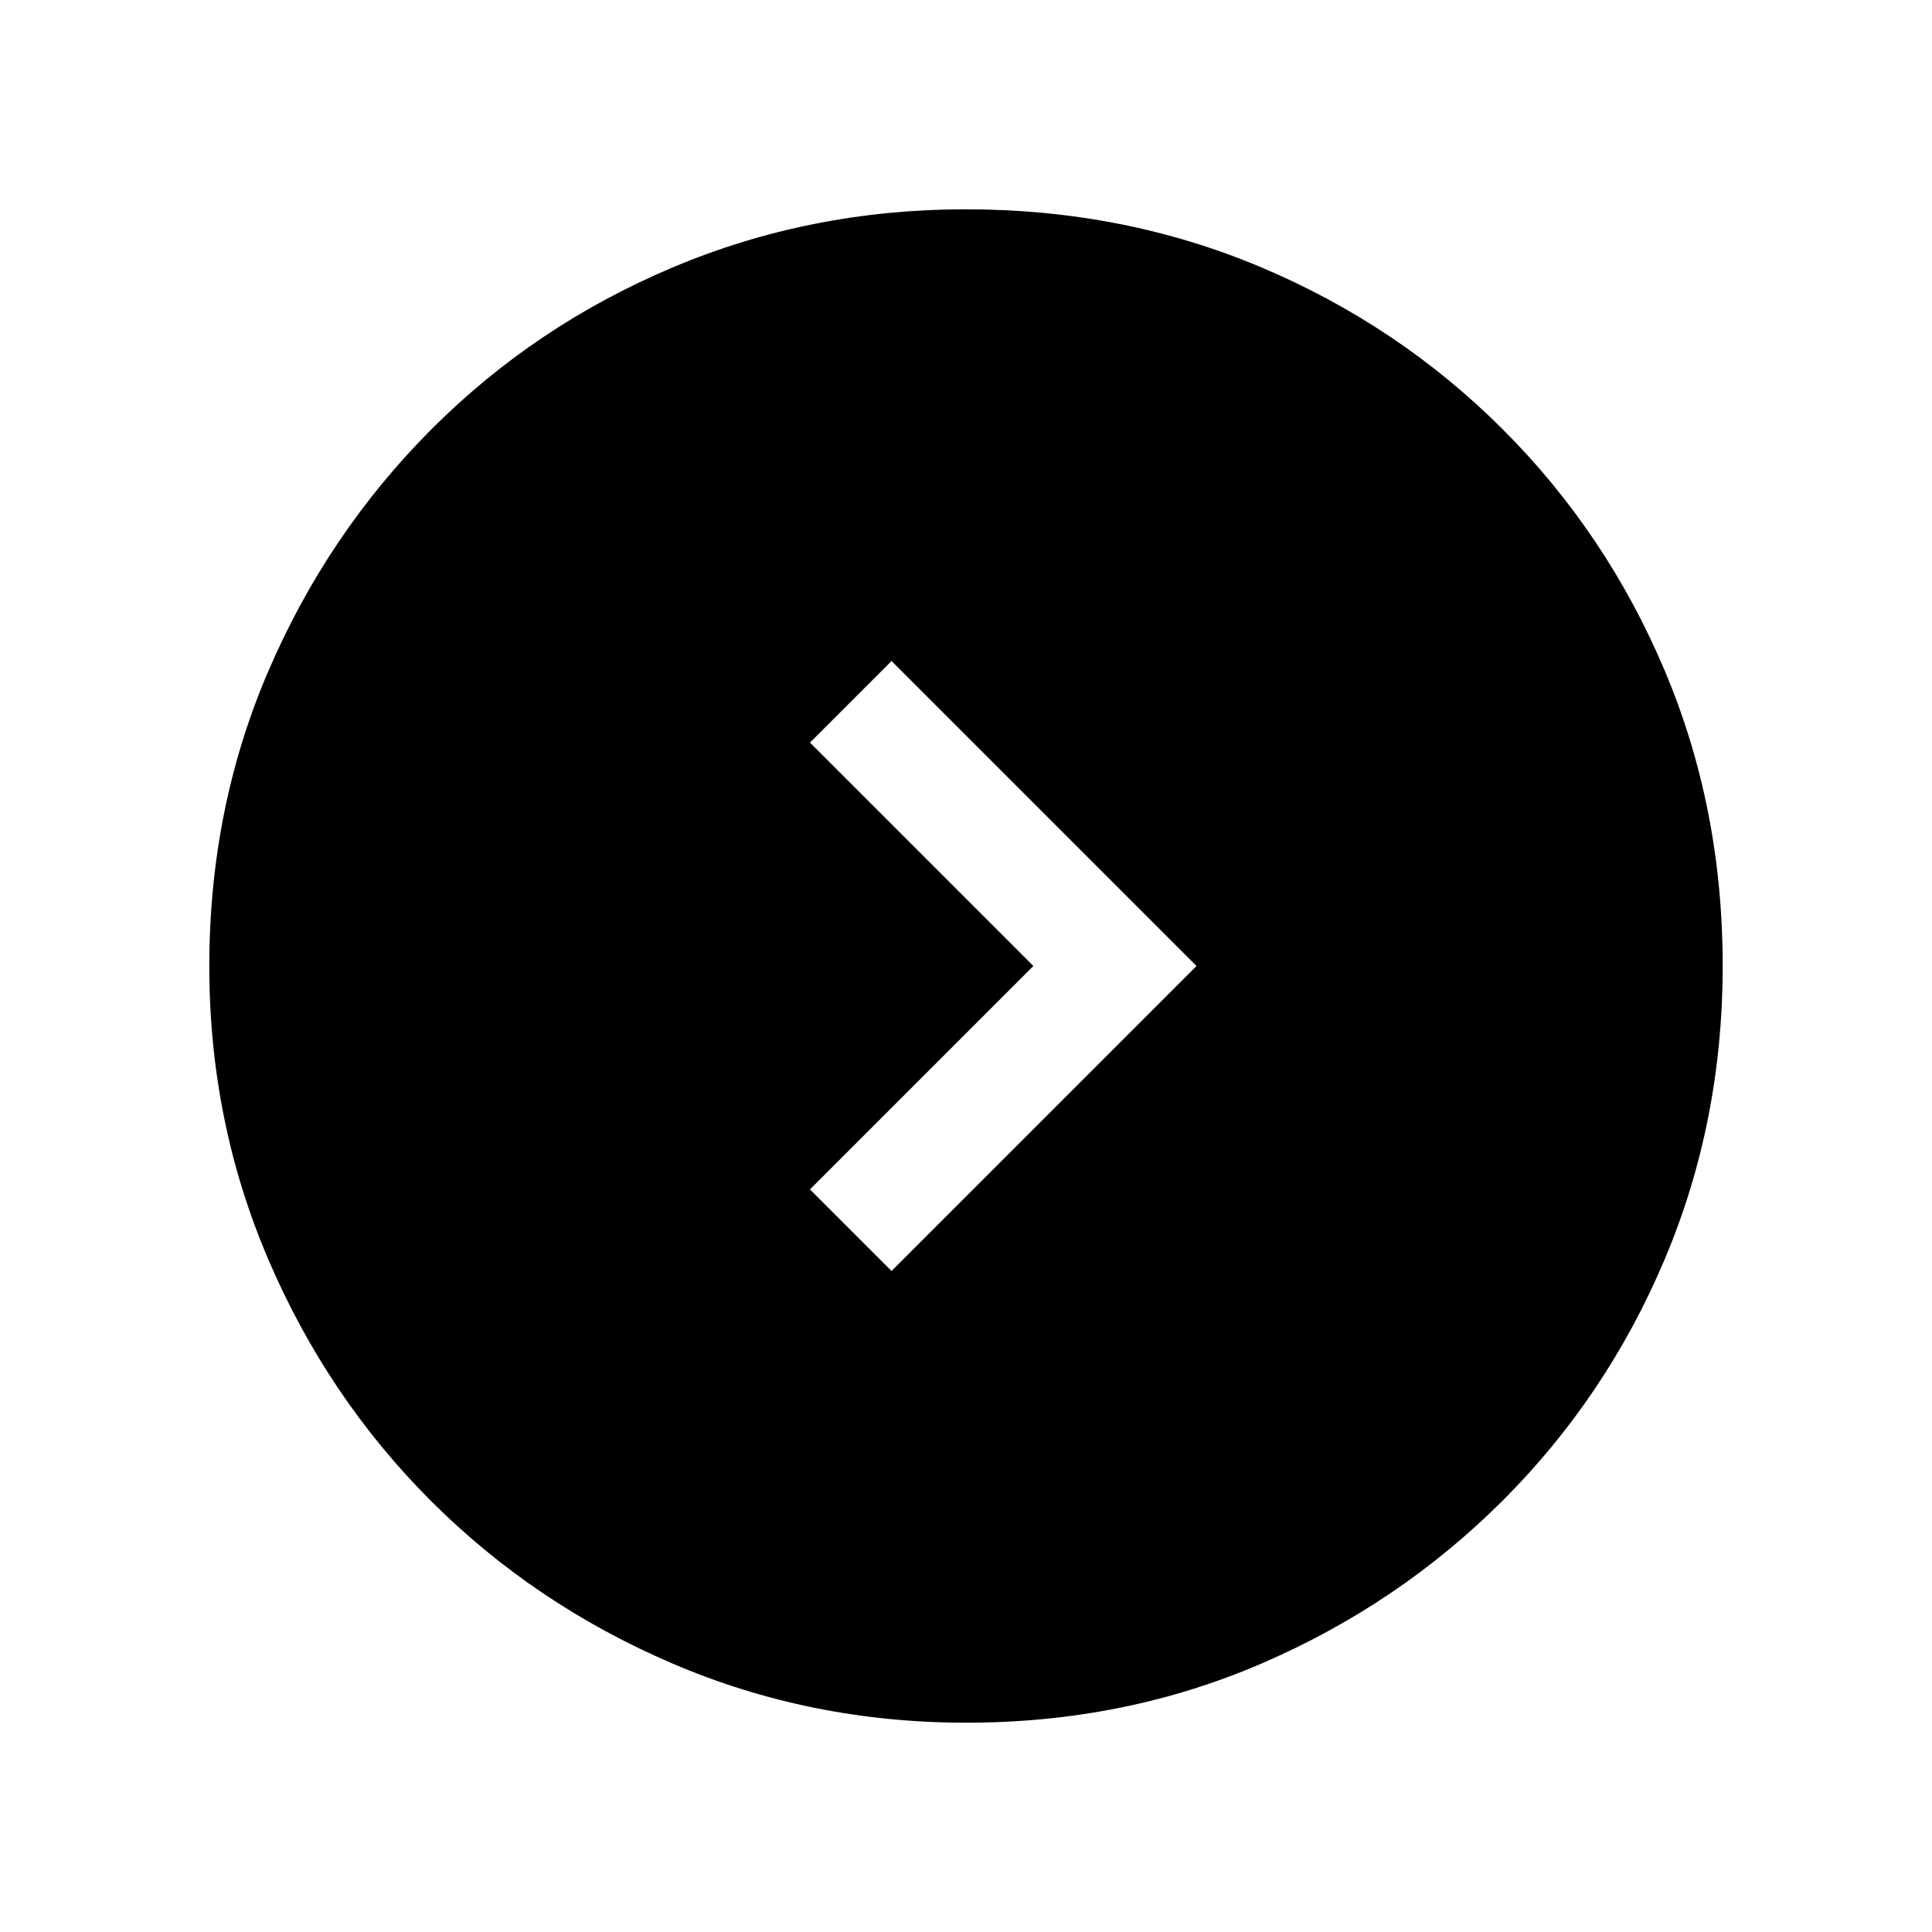<svg xmlns="http://www.w3.org/2000/svg" height="20" viewBox="0 -960 960 960" width="20"><path d="m513.46-480-111 111L443-328.46 594.54-480 443-631.54 402.46-591l111 111Zm-33.33 376q-77.31 0-145.89-29.36-68.57-29.36-120.02-80.76-51.45-51.4-80.83-119.92Q104-402.55 104-479.87q0-78.56 29.42-146.87 29.42-68.3 80.92-119.91 51.5-51.62 119.92-80.48Q402.67-856 479.87-856q78.55 0 146.85 28.84 68.29 28.84 119.92 80.42 51.63 51.58 80.49 119.84Q856-558.64 856-480.05q0 77.59-28.84 145.83-28.84 68.23-80.41 119.78-51.57 51.55-119.81 81Q558.7-104 480.13-104Z"/></svg>